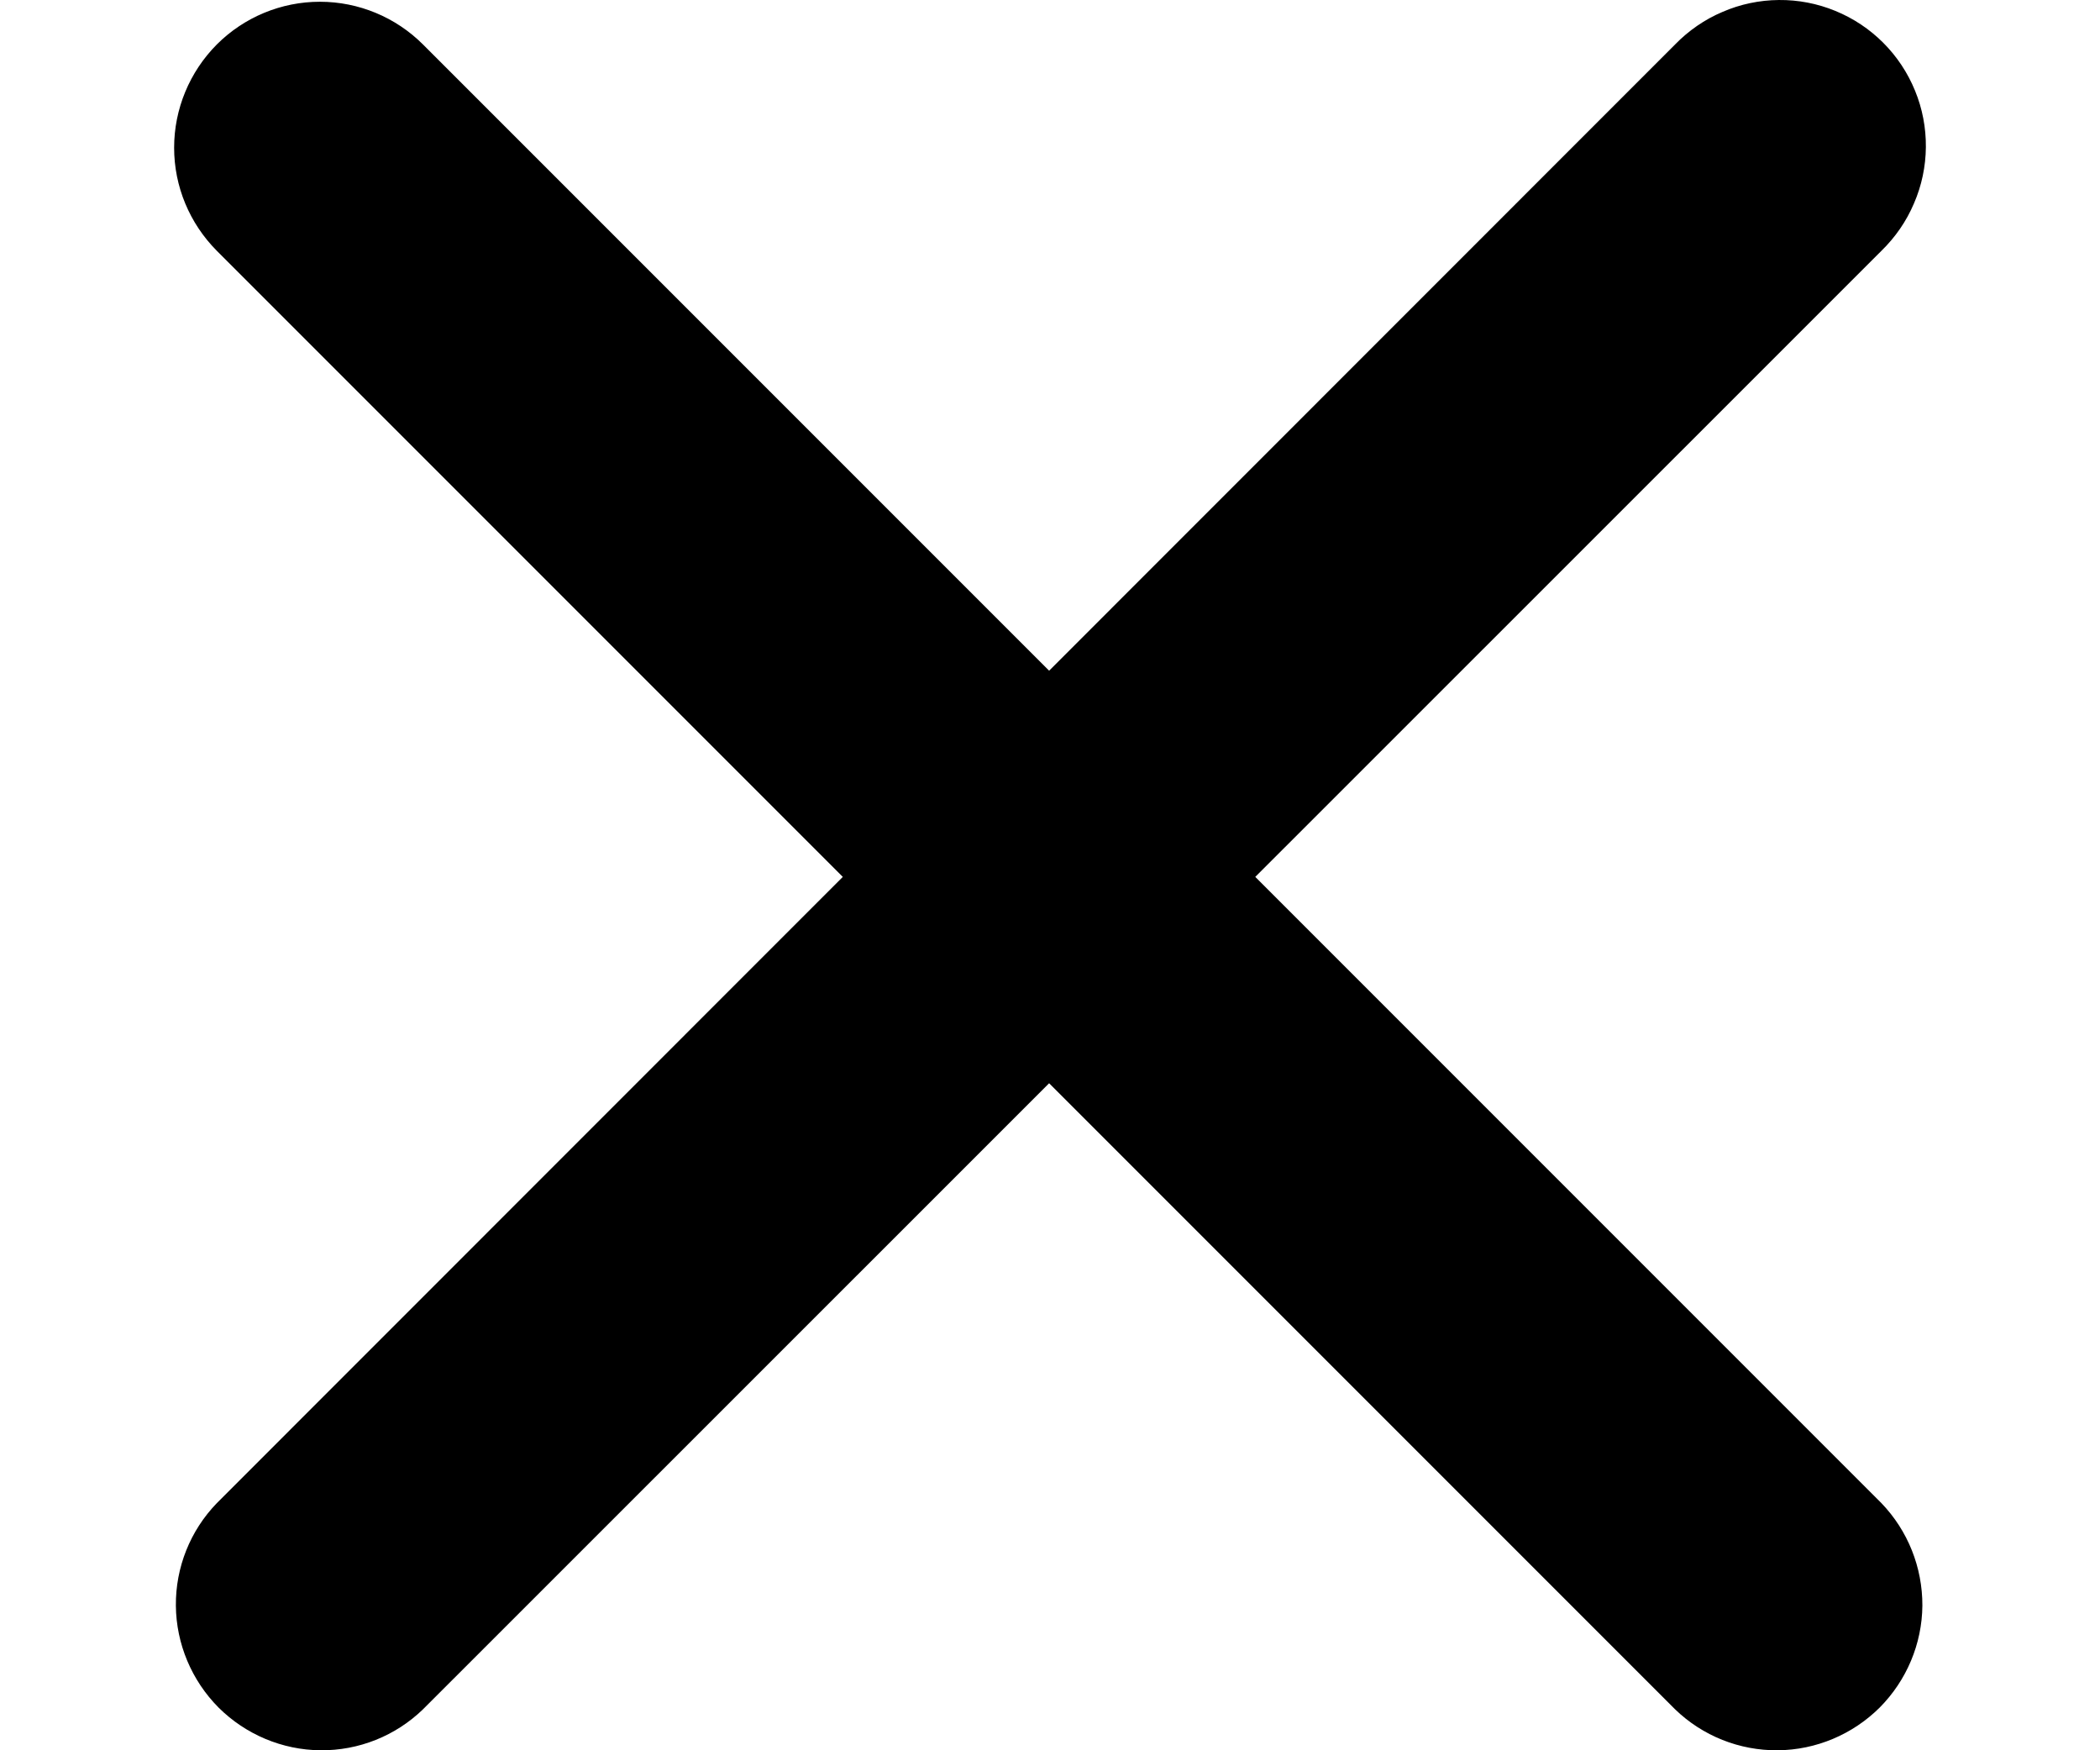 <svg width="12" height="10" viewBox="0 0 12 10" fill="none" xmlns="http://www.w3.org/2000/svg">
<path fill-rule="evenodd" clip-rule="evenodd" d="M1.239 0.254C1.395 0.098 1.607 0.01 1.828 0.01C2.049 0.01 2.261 0.098 2.417 0.254L5.995 3.832L9.572 0.254C9.649 0.175 9.741 0.111 9.843 0.068C9.944 0.024 10.054 0.001 10.165 3.14642e-05C10.275 -0.001 10.385 0.02 10.487 0.062C10.59 0.104 10.683 0.166 10.761 0.244C10.839 0.322 10.901 0.415 10.943 0.518C10.985 0.62 11.006 0.73 11.005 0.841C11.004 0.951 10.981 1.061 10.937 1.162C10.894 1.264 10.83 1.356 10.751 1.433L7.173 5.01L10.751 8.588C10.902 8.745 10.986 8.955 10.985 9.174C10.983 9.392 10.895 9.601 10.741 9.756C10.586 9.91 10.377 9.998 10.159 10C9.94 10.002 9.729 9.918 9.572 9.766L5.995 6.189L2.417 9.766C2.26 9.918 2.05 10.002 1.831 10C1.613 9.998 1.404 9.91 1.249 9.756C1.095 9.601 1.007 9.392 1.005 9.174C1.003 8.955 1.087 8.745 1.239 8.588L4.816 5.01L1.239 1.433C1.083 1.276 0.995 1.065 0.995 0.844C0.995 0.623 1.083 0.411 1.239 0.254Z" fill="black"/>
</svg>
